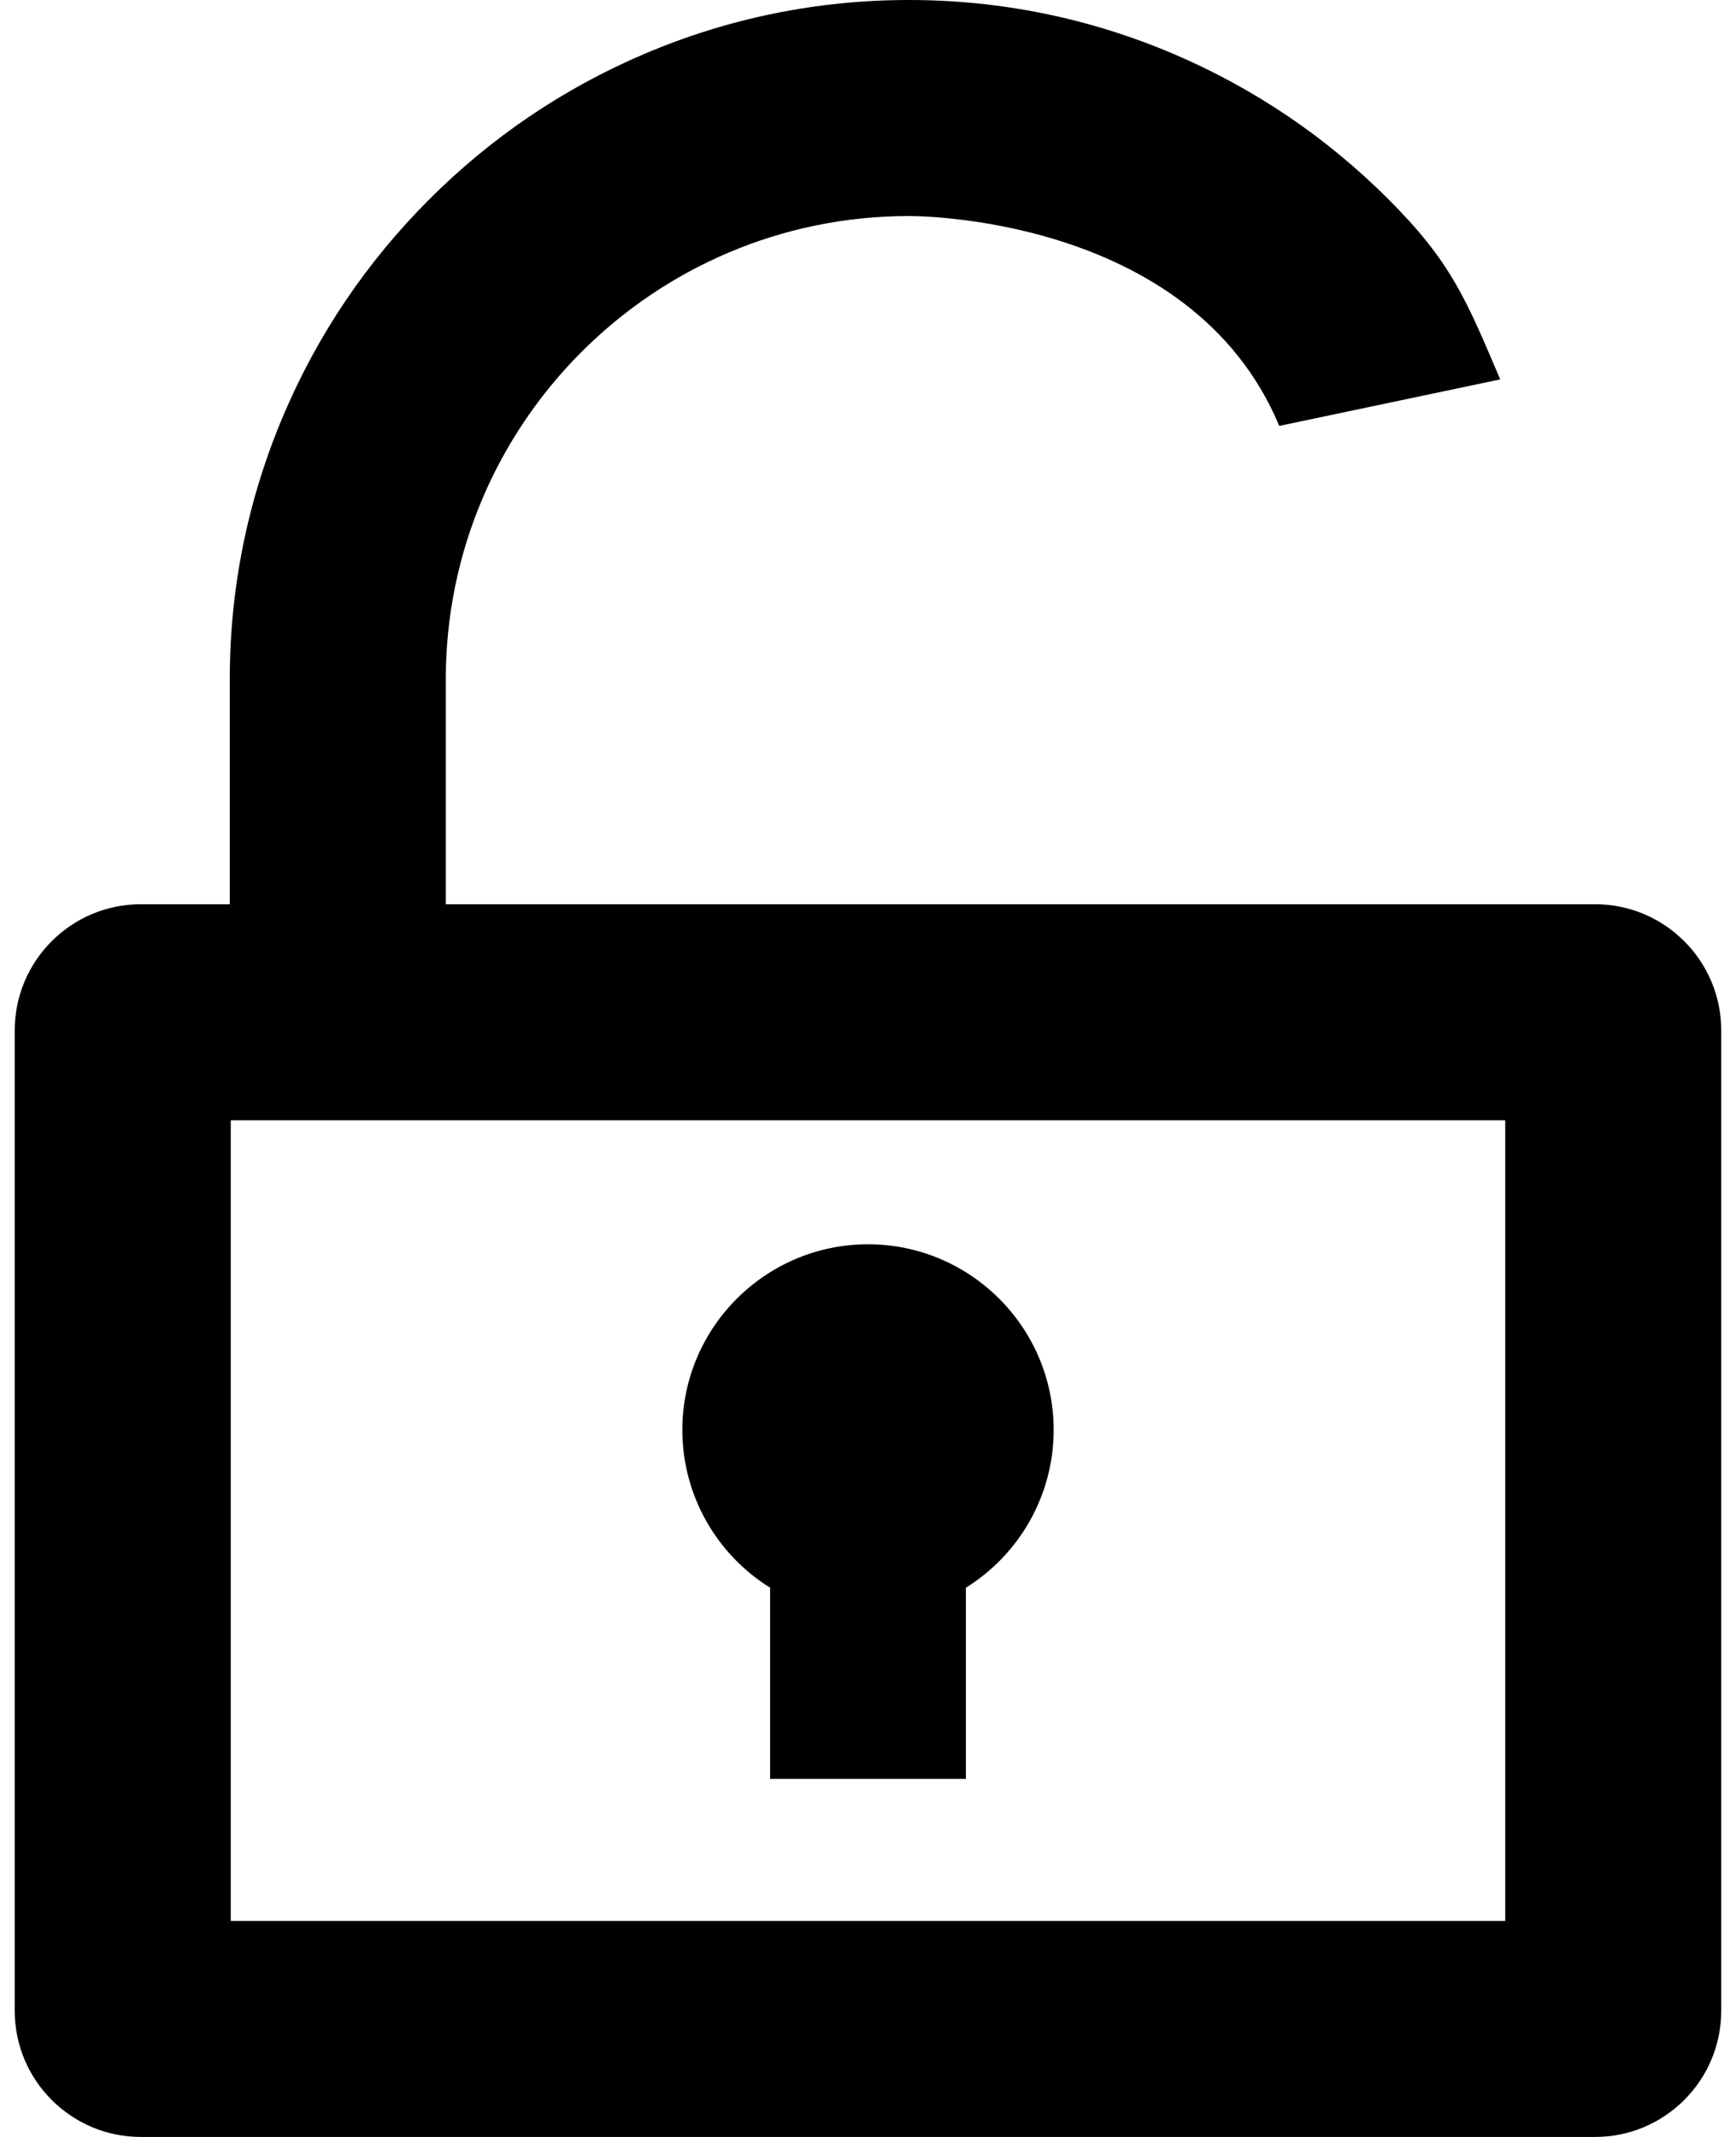 <?xml version="1.0" encoding="utf-8"?>
<!-- Generator: Adobe Illustrator 21.0.0, SVG Export Plug-In . SVG Version: 6.00 Build 0)  -->
<svg version="1.1" id="Layer_1" xmlns="http://www.w3.org/2000/svg" xmlns:xlink="http://www.w3.org/1999/xlink" x="0px" y="0px"
	 viewBox="0 0 39 48" style="enable-background:new 0 0 39 48;" xml:space="preserve">
<path d="M33.703,8.522c-0.771-1.814-1.107-2.641-2.508-4.043c-1.402-1.402-3.032-2.503-4.846-3.274C24.466,0.406,22.471,0,20.419,0
	c-2.052,0-4.047,0.406-5.93,1.205c-1.814,0.771-3.445,1.872-4.846,3.274C8.24,5.881,7.139,7.511,6.368,9.326
	c-0.8,1.883-1.206,3.878-1.206,5.93v5.055H3.163c-1.562,0-2.832,1.271-2.832,2.832v22.025C0.331,46.729,1.602,48,3.163,48h32.673
	c1.562,0,2.832-1.271,2.832-2.832V23.143c0-1.562-1.271-2.832-2.832-2.832H10.015v-5.055c0-5.736,4.667-10.403,10.403-10.403
	c0,0,6.323-0.069,8.321,4.714L33.703,8.522z M5.184,43.147V25.164h28.632v17.984H5.184z"/>
<path d="M19.5,27.949c-2.3,0-4.171,1.871-4.171,4.171c0,1.446,0.75,2.783,1.972,3.543v4.294h4.398v-4.294
	c1.222-0.76,1.972-2.098,1.972-3.543C23.671,29.82,21.8,27.949,19.5,27.949z"/>
</svg>
